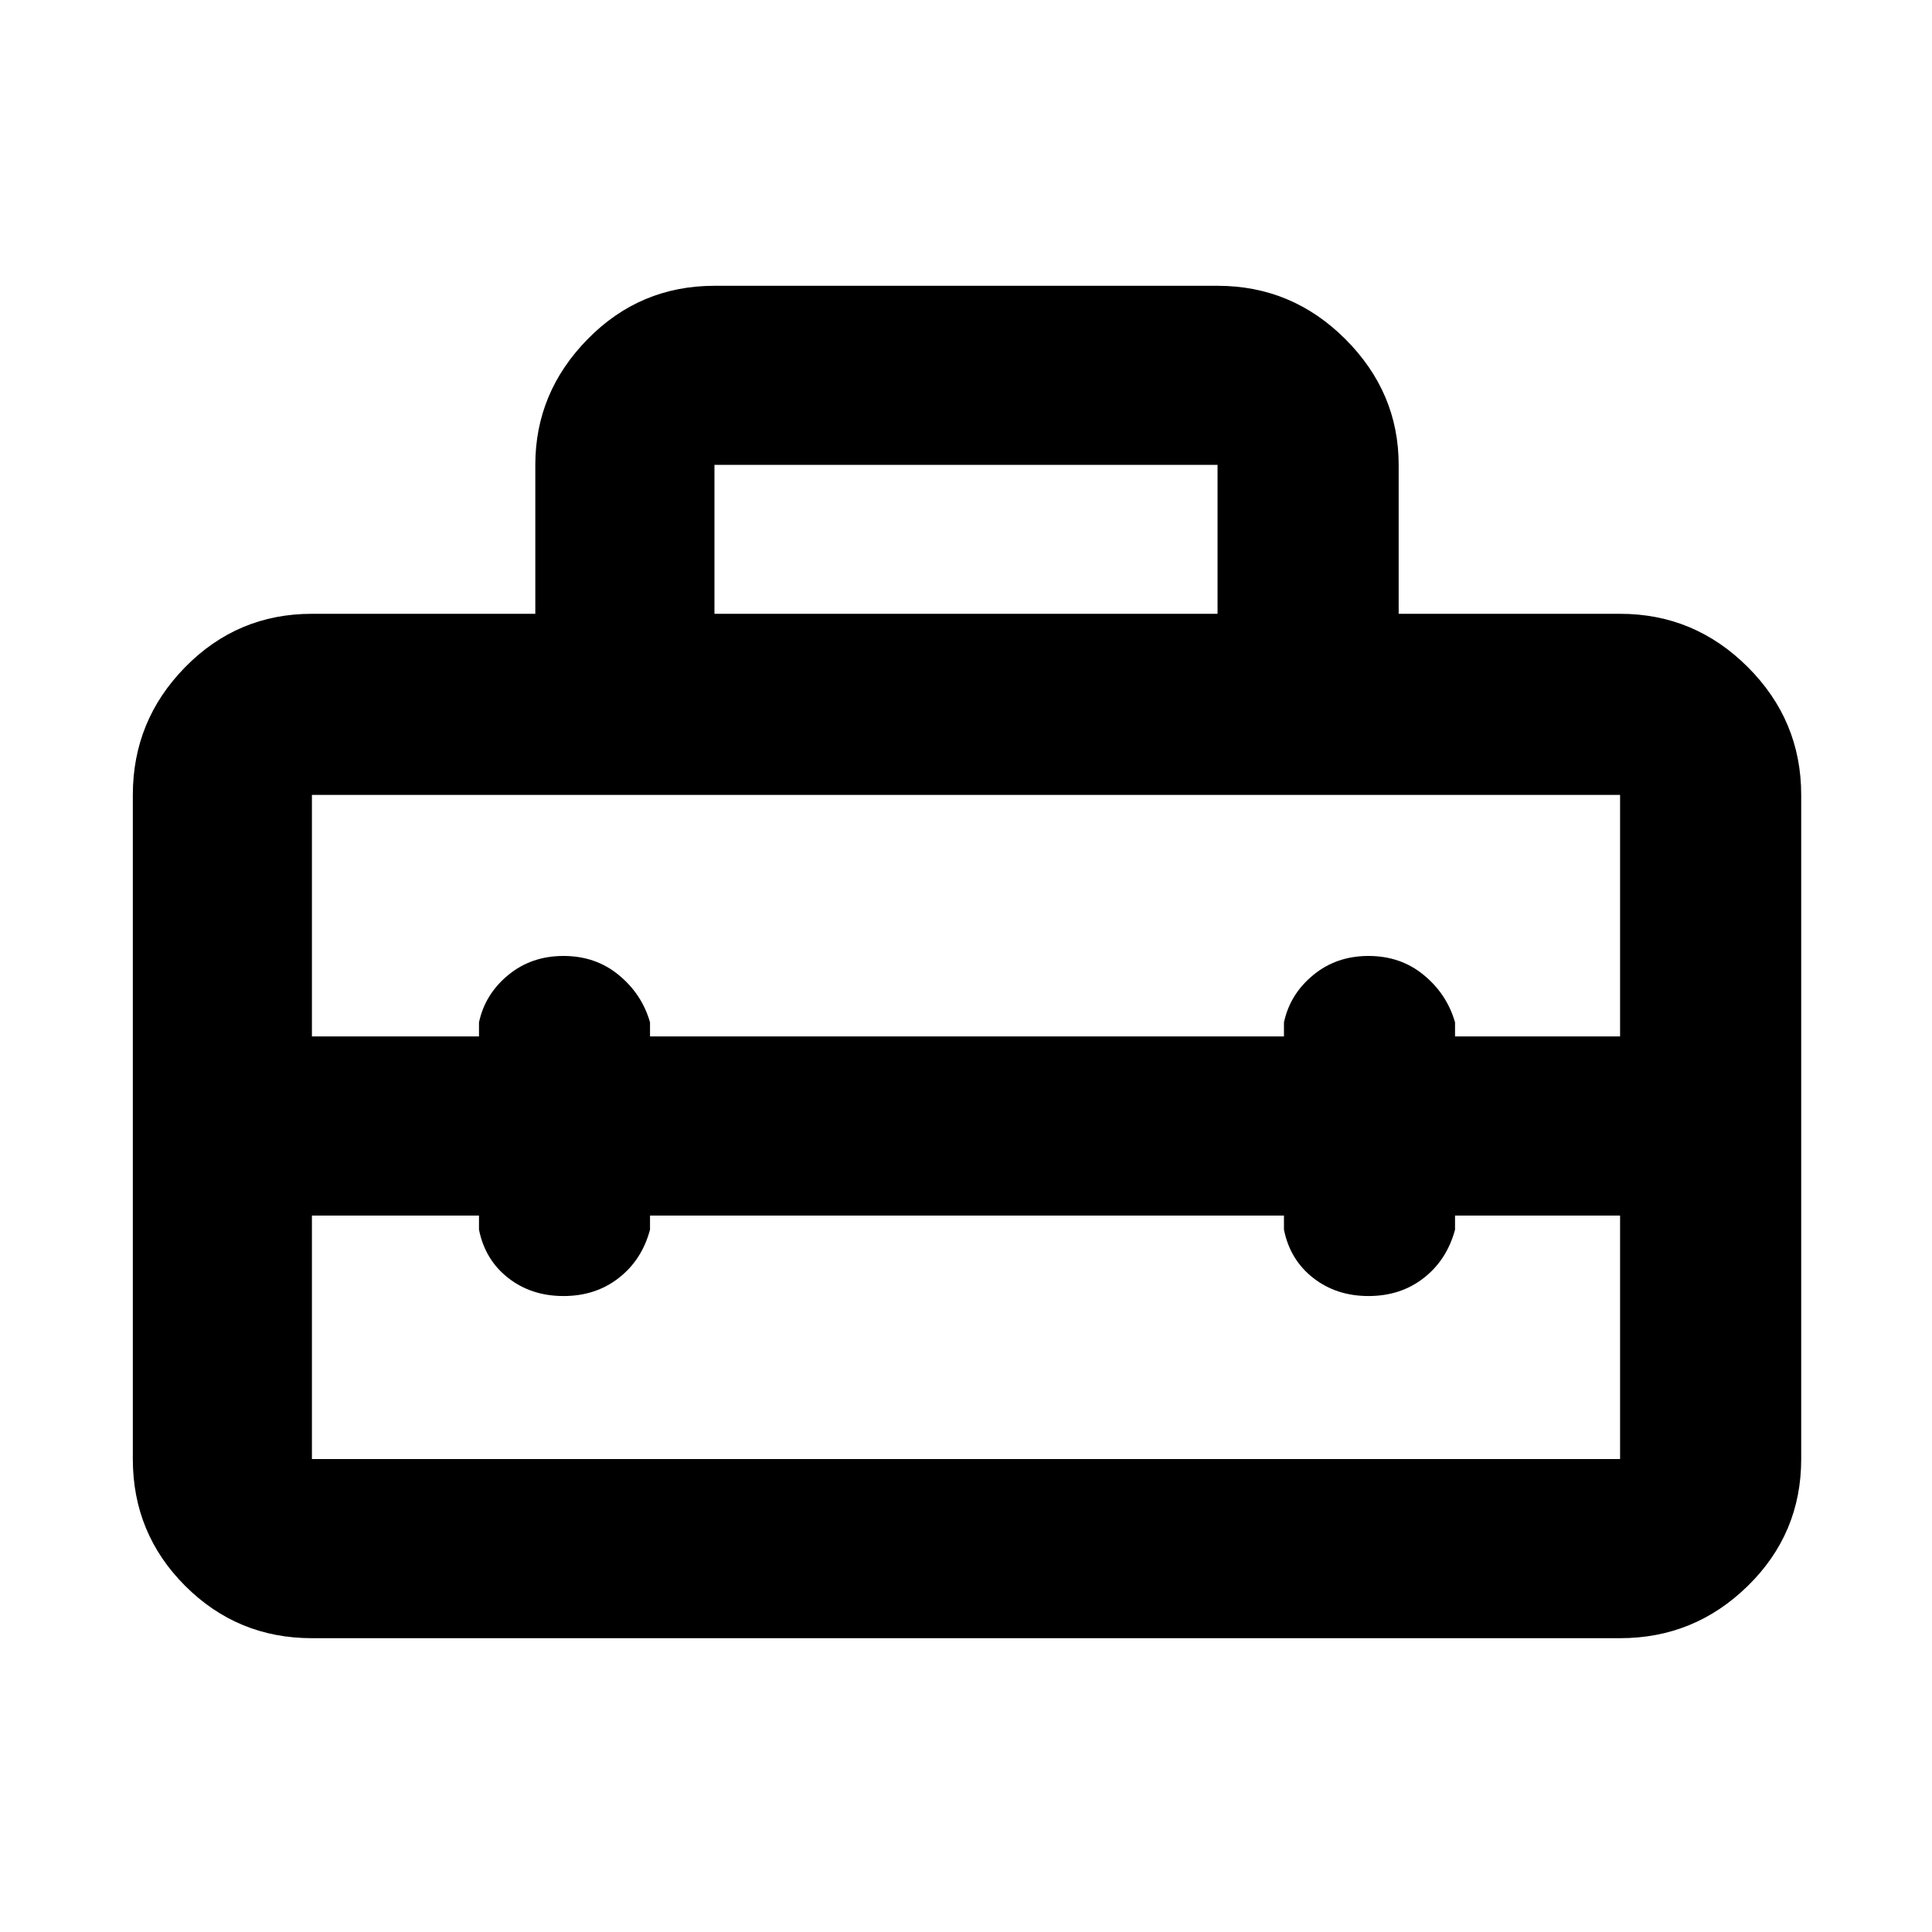 <svg xmlns="http://www.w3.org/2000/svg" height="40" width="40"><path d="M2.75 30.208V16.458Q2.75 14.917 3.833 13.813Q4.917 12.708 6.458 12.708H11.083V9.625Q11.083 8.125 12.167 7.021Q13.25 5.917 14.792 5.917H25.208Q26.75 5.917 27.854 7.021Q28.958 8.125 28.958 9.625V12.708H33.542Q35.083 12.708 36.188 13.813Q37.292 14.917 37.292 16.458V30.208Q37.292 31.75 36.188 32.833Q35.083 33.917 33.542 33.917H6.458Q4.917 33.917 3.833 32.833Q2.75 31.75 2.75 30.208ZM6.458 30.208H33.542Q33.542 30.208 33.542 30.208Q33.542 30.208 33.542 30.208V25.167H30.125V25.458Q29.958 26.083 29.479 26.458Q29 26.833 28.333 26.833Q27.667 26.833 27.188 26.458Q26.708 26.083 26.583 25.458V25.167H13.458V25.458Q13.292 26.083 12.812 26.458Q12.333 26.833 11.667 26.833Q11 26.833 10.521 26.458Q10.042 26.083 9.917 25.458V25.167H6.458V30.208Q6.458 30.208 6.458 30.208Q6.458 30.208 6.458 30.208ZM6.458 16.458V21.458H9.917V21.167Q10.042 20.583 10.521 20.188Q11 19.792 11.667 19.792Q12.333 19.792 12.812 20.188Q13.292 20.583 13.458 21.167V21.458H26.583V21.167Q26.708 20.583 27.188 20.188Q27.667 19.792 28.333 19.792Q29 19.792 29.479 20.188Q29.958 20.583 30.125 21.167V21.458H33.542V16.458Q33.542 16.458 33.542 16.458Q33.542 16.458 33.542 16.458H6.458Q6.458 16.458 6.458 16.458Q6.458 16.458 6.458 16.458ZM14.792 12.708H25.208V9.625Q25.208 9.625 25.208 9.625Q25.208 9.625 25.208 9.625H14.792Q14.792 9.625 14.792 9.625Q14.792 9.625 14.792 9.625Z"/></svg>